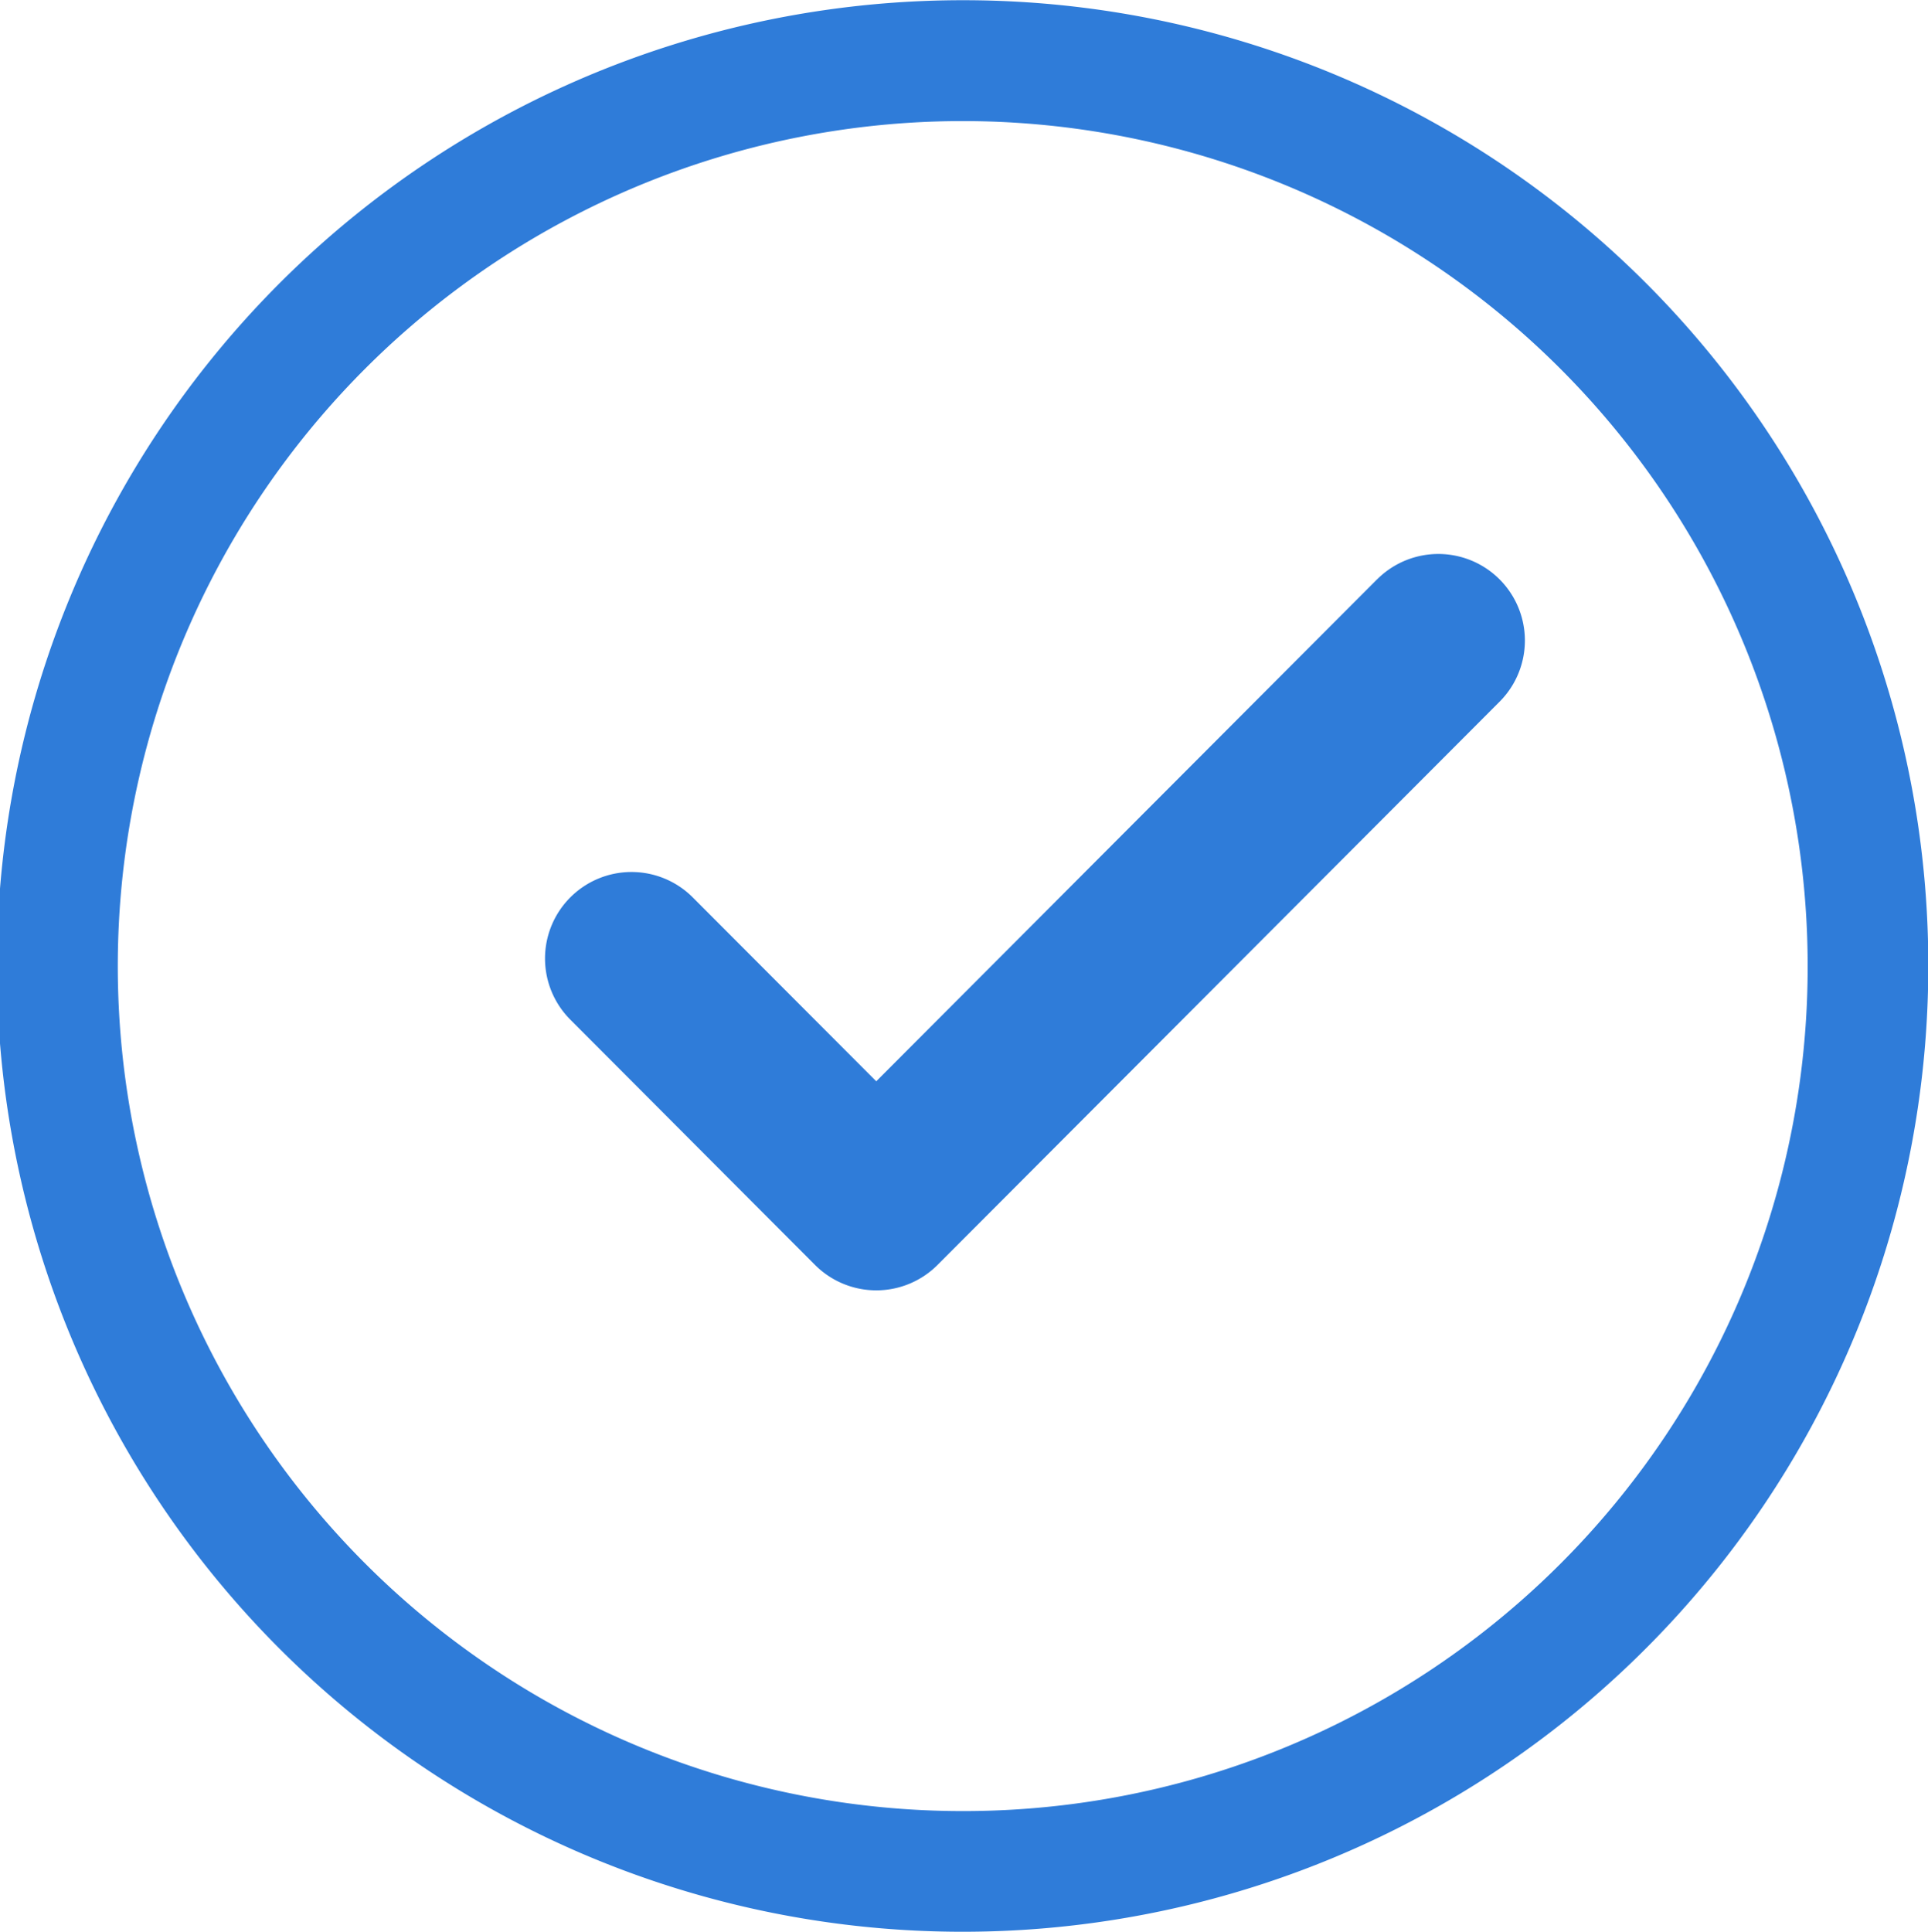 <svg xmlns="http://www.w3.org/2000/svg" width="88.843" height="89.031" viewBox="0 0 88.843 89.031">
  <defs>
    <style>
      .cls-1 {
        fill-rule: evenodd;
      }
    </style>
  </defs>
  <path fill='#2f7cd9' id="correct.svg" class="cls-1" d="M449.621,75.01a44.5,44.5,0,1,0,44.424,44.5A44.459,44.459,0,0,0,449.621,75.01Zm0,83.439a38.935,38.935,0,1,1,38.865-38.935A38.9,38.9,0,0,1,449.621,158.449Zm19.026-56.758-23.081,23.132-8.452-8.47A3.986,3.986,0,1,0,431.487,122L442.75,133.29a3.989,3.989,0,0,0,5.635,0l25.9-25.953a3.988,3.988,0,0,0-5.635-5.646h0Zm0,0" transform="translate(-405.188 -75)"/>
</svg>
